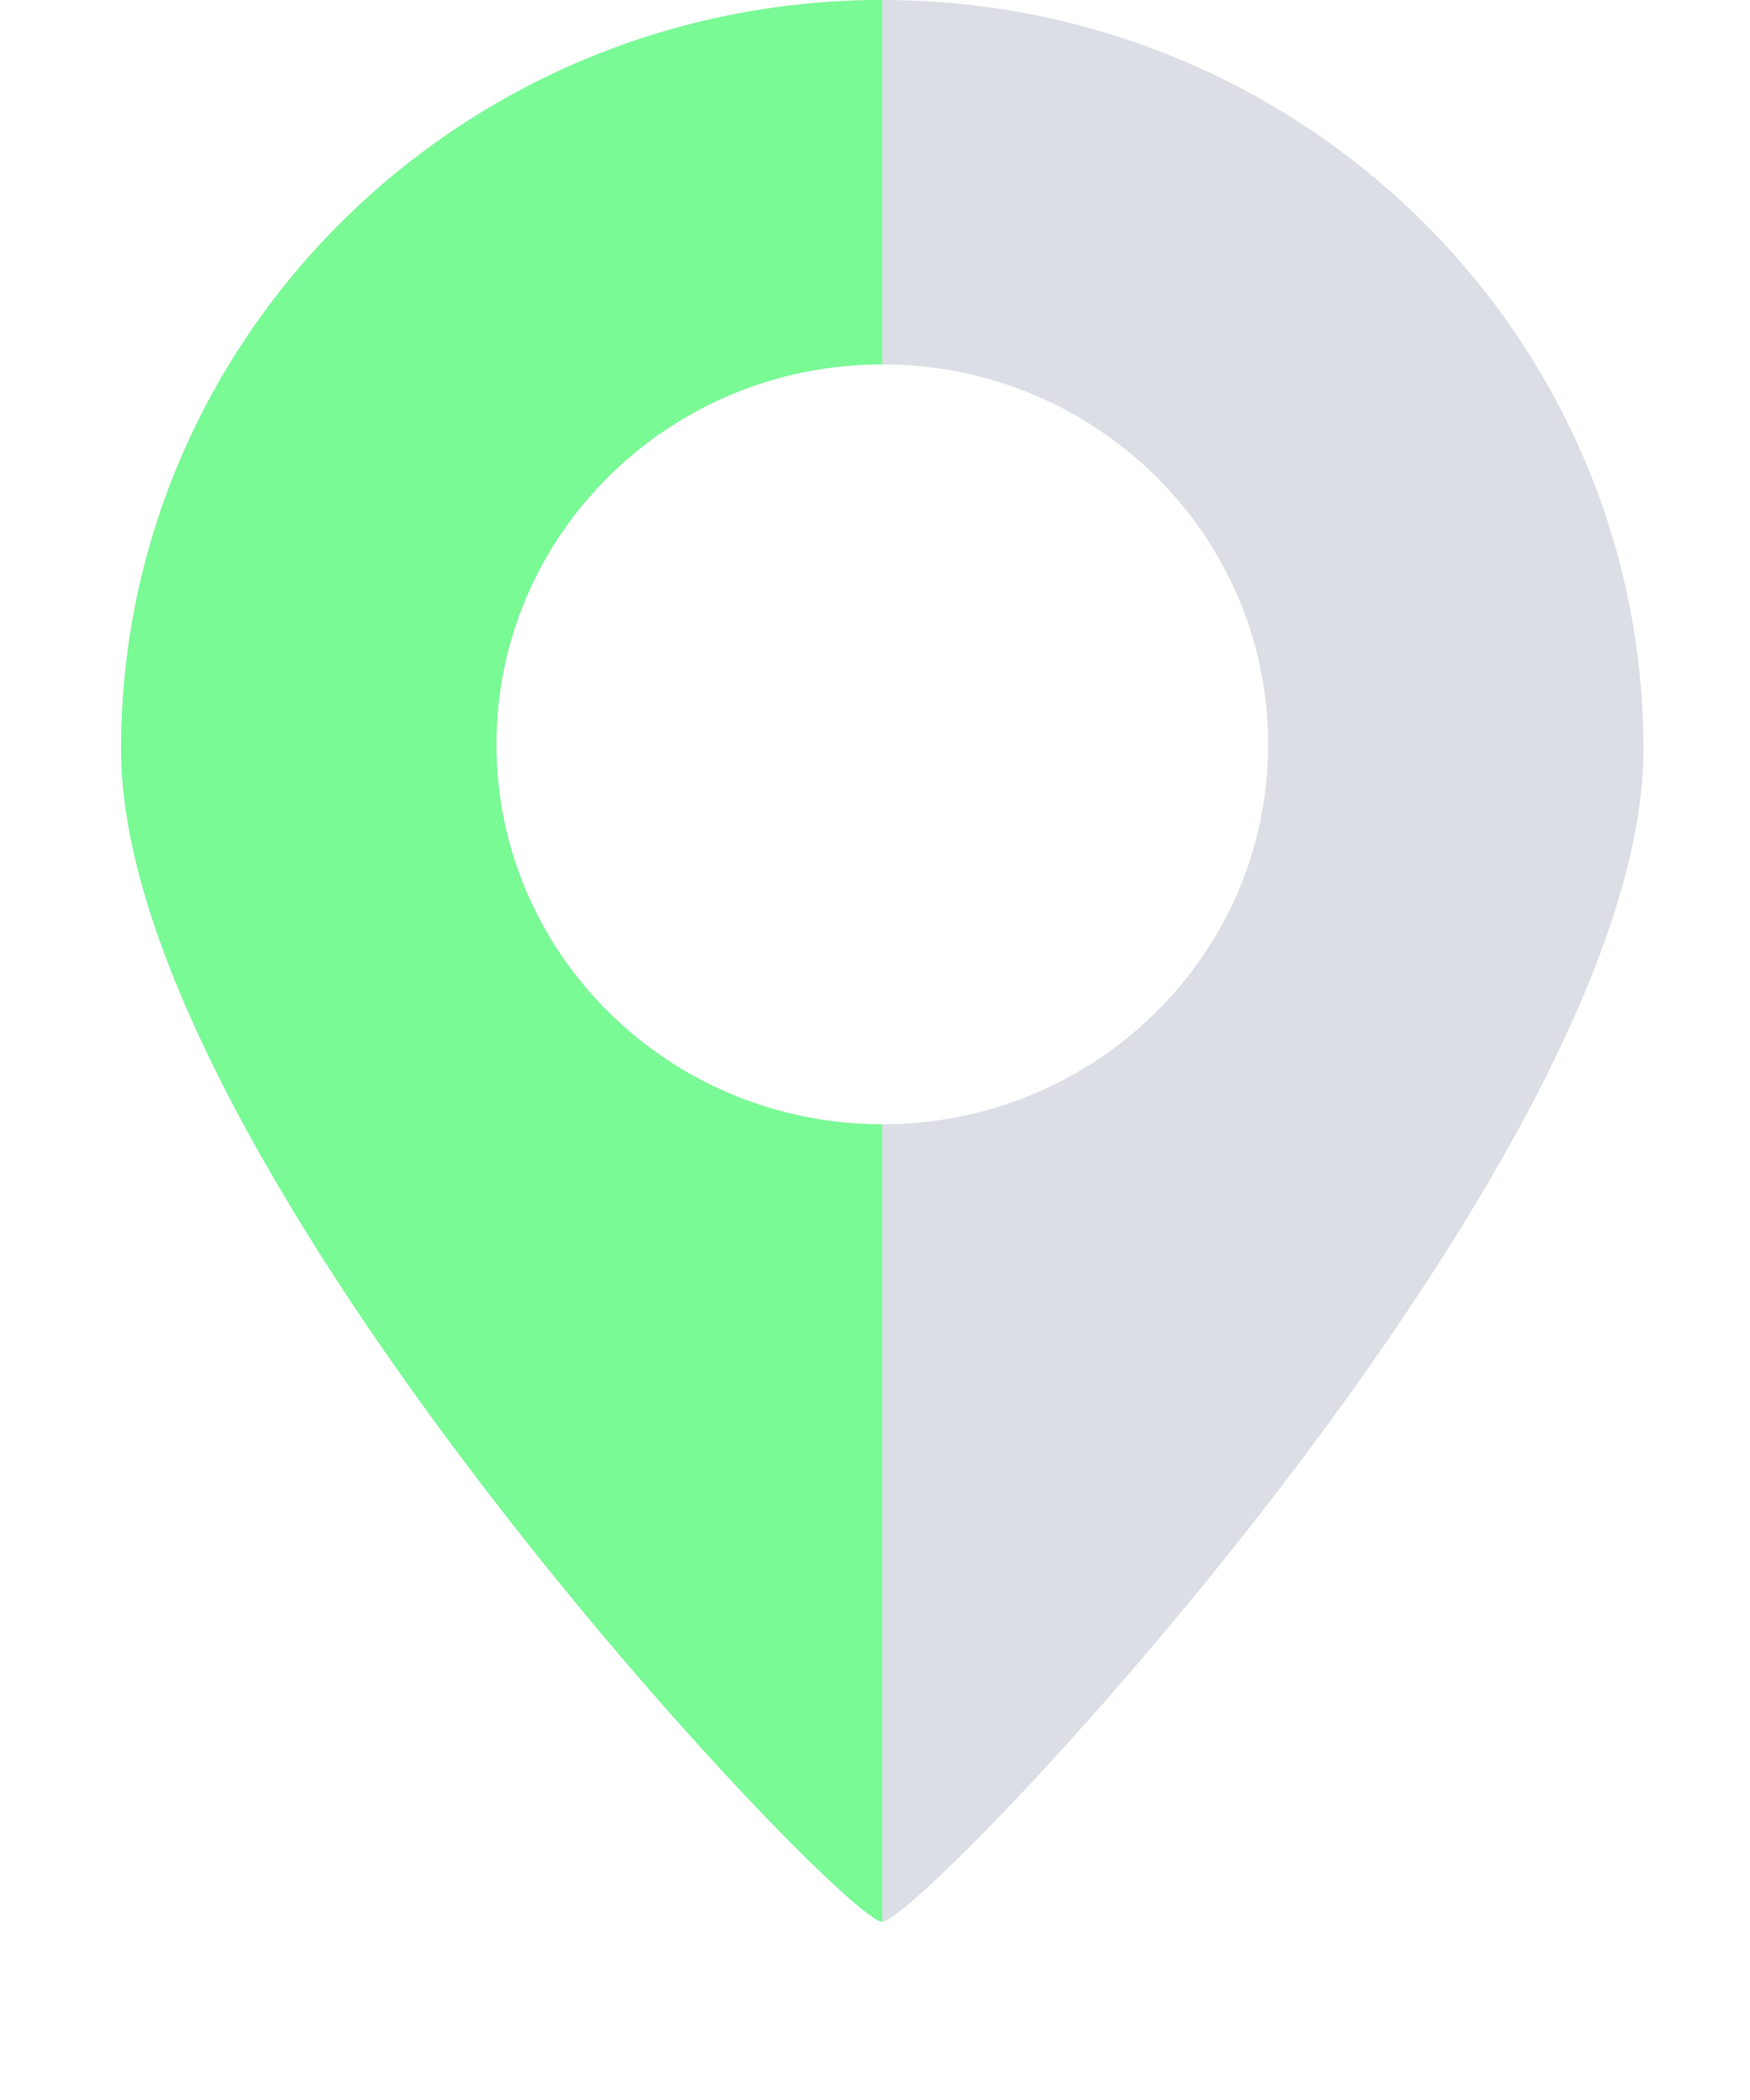 <svg width="15" height="18" viewBox="0 0 15 18" fill="none" xmlns="http://www.w3.org/2000/svg">
<g clip-path="url(#clip0_3028_1541)">
<path fill-rule="evenodd" clip-rule="evenodd" d="M7.562 16.472C7.908 16.472 14.087 9.972 14.087 6.424C14.087 2.876 11.166 0 7.562 0C3.959 0 1.038 2.876 1.038 6.424C1.038 9.972 7.217 16.472 7.562 16.472ZM7.562 9.637C9.389 9.637 10.87 8.179 10.87 6.38C10.87 4.582 9.389 3.123 7.562 3.123C5.736 3.123 4.255 4.582 4.255 6.38C4.255 8.179 5.736 9.637 7.562 9.637Z" fill="#DBDEE5"/>
<path fill-rule="evenodd" clip-rule="evenodd" d="M1.038 6.424C1.038 9.972 7.217 16.472 7.562 16.472V9.637C5.736 9.637 4.255 8.179 4.255 6.38C4.255 4.582 5.736 3.123 7.562 3.123V0C3.959 0 1.038 2.876 1.038 6.424Z" fill="#79FA95"/>
</g>
<defs>
<clipPath id="clip0_3028_1541">
<rect width="14" height="17.231" fill="white" transform="translate(0.5)"/>
</clipPath>
</defs>
</svg>
